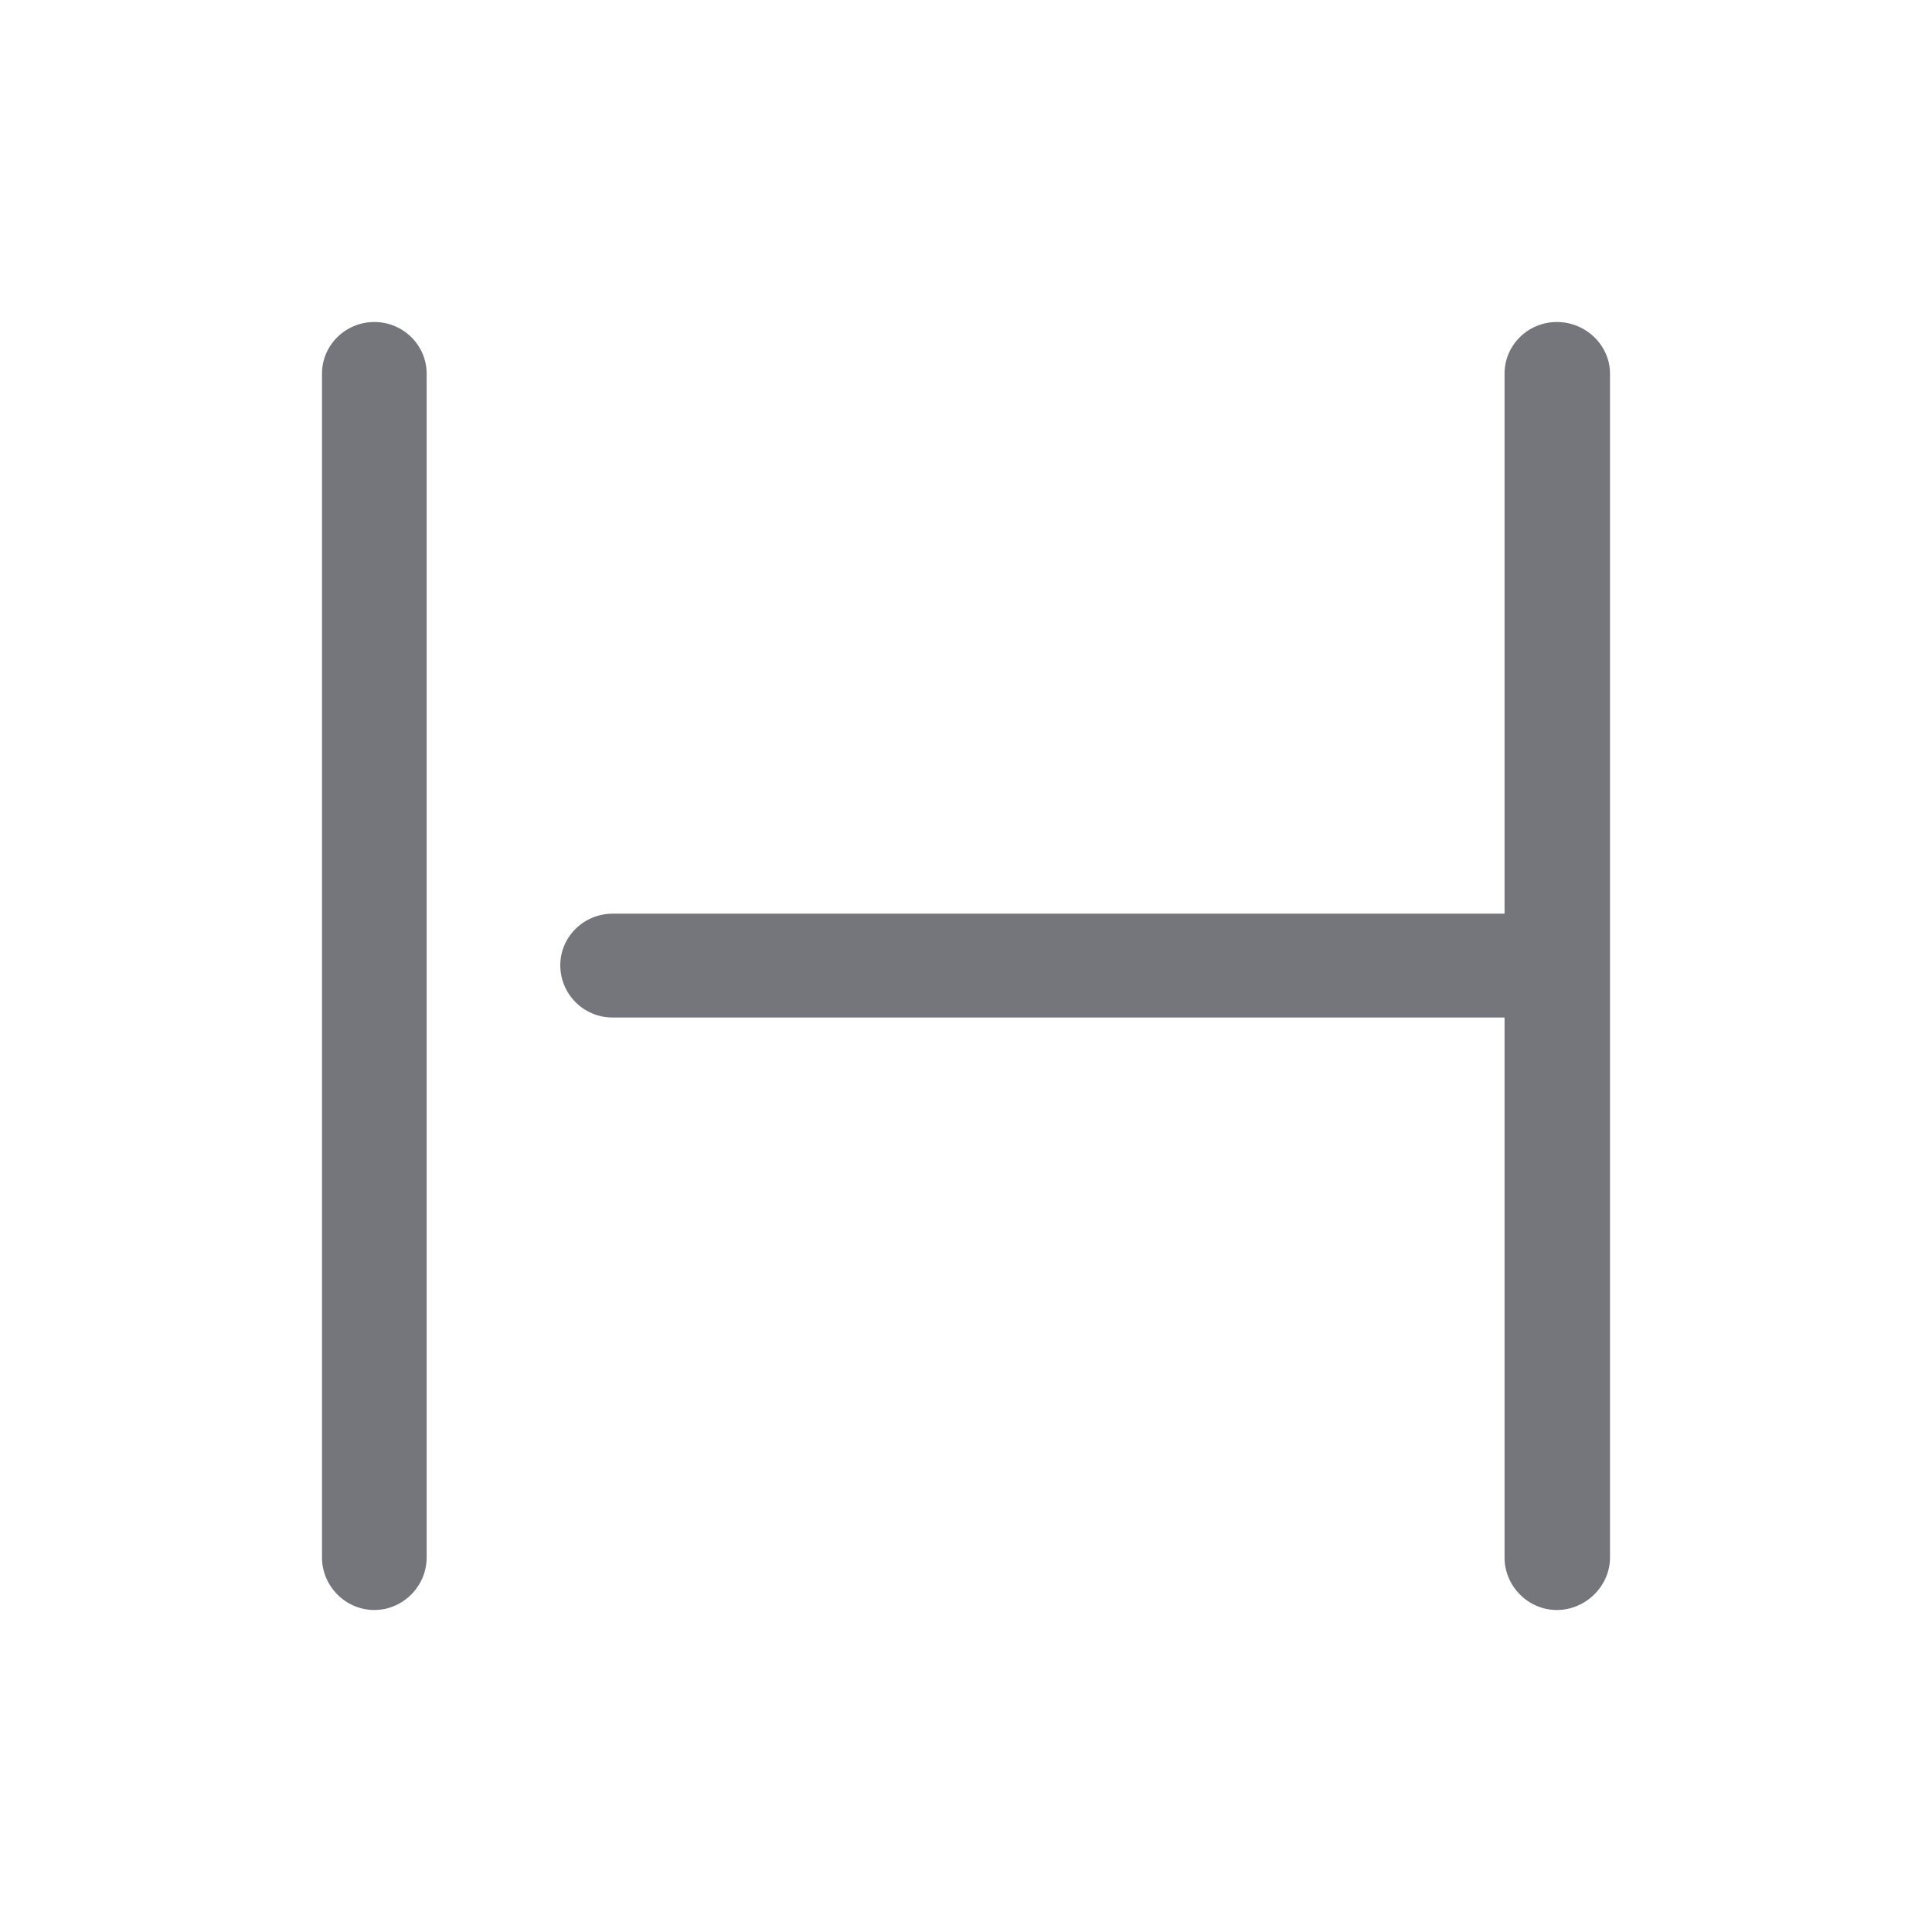 <svg width="24" height="24" viewBox="0 0 24 24" fill="none" xmlns="http://www.w3.org/2000/svg" xmlns:xlink="http://www.w3.org/1999/xlink">
	<desc>
			Created with Pixso.
	</desc>
	<defs>
		<clipPath id="clip108380_1134">
			<rect id="Outline / Element Fixed Outline" width="24" height="24" fill="white" fill-opacity="0"/>
		</clipPath>
	</defs>
	<g clip-path="url(#clip108380_1134)">
		<path id="Shape" d="M4.65 4C5.01 4 5.3 4.29 5.3 4.64L5.3 19.35C5.3 19.7 5.01 20 4.65 20C4.29 20 4 19.7 4 19.35L4 4.64C4 4.29 4.29 4 4.65 4ZM18.69 12.64L18.69 19.35C18.69 19.7 18.98 20 19.34 20C19.7 20 20 19.7 20 19.35L20 4.64C20 4.29 19.7 4 19.34 4C18.98 4 18.69 4.29 18.69 4.64L18.69 11.35L7.61 11.35C7.25 11.35 6.96 11.64 6.96 11.99C6.96 12.35 7.25 12.64 7.61 12.64L18.69 12.64Z" fill="#74767B" fill-opacity="1" fill-rule="evenodd"/>
	</g>
</svg>
